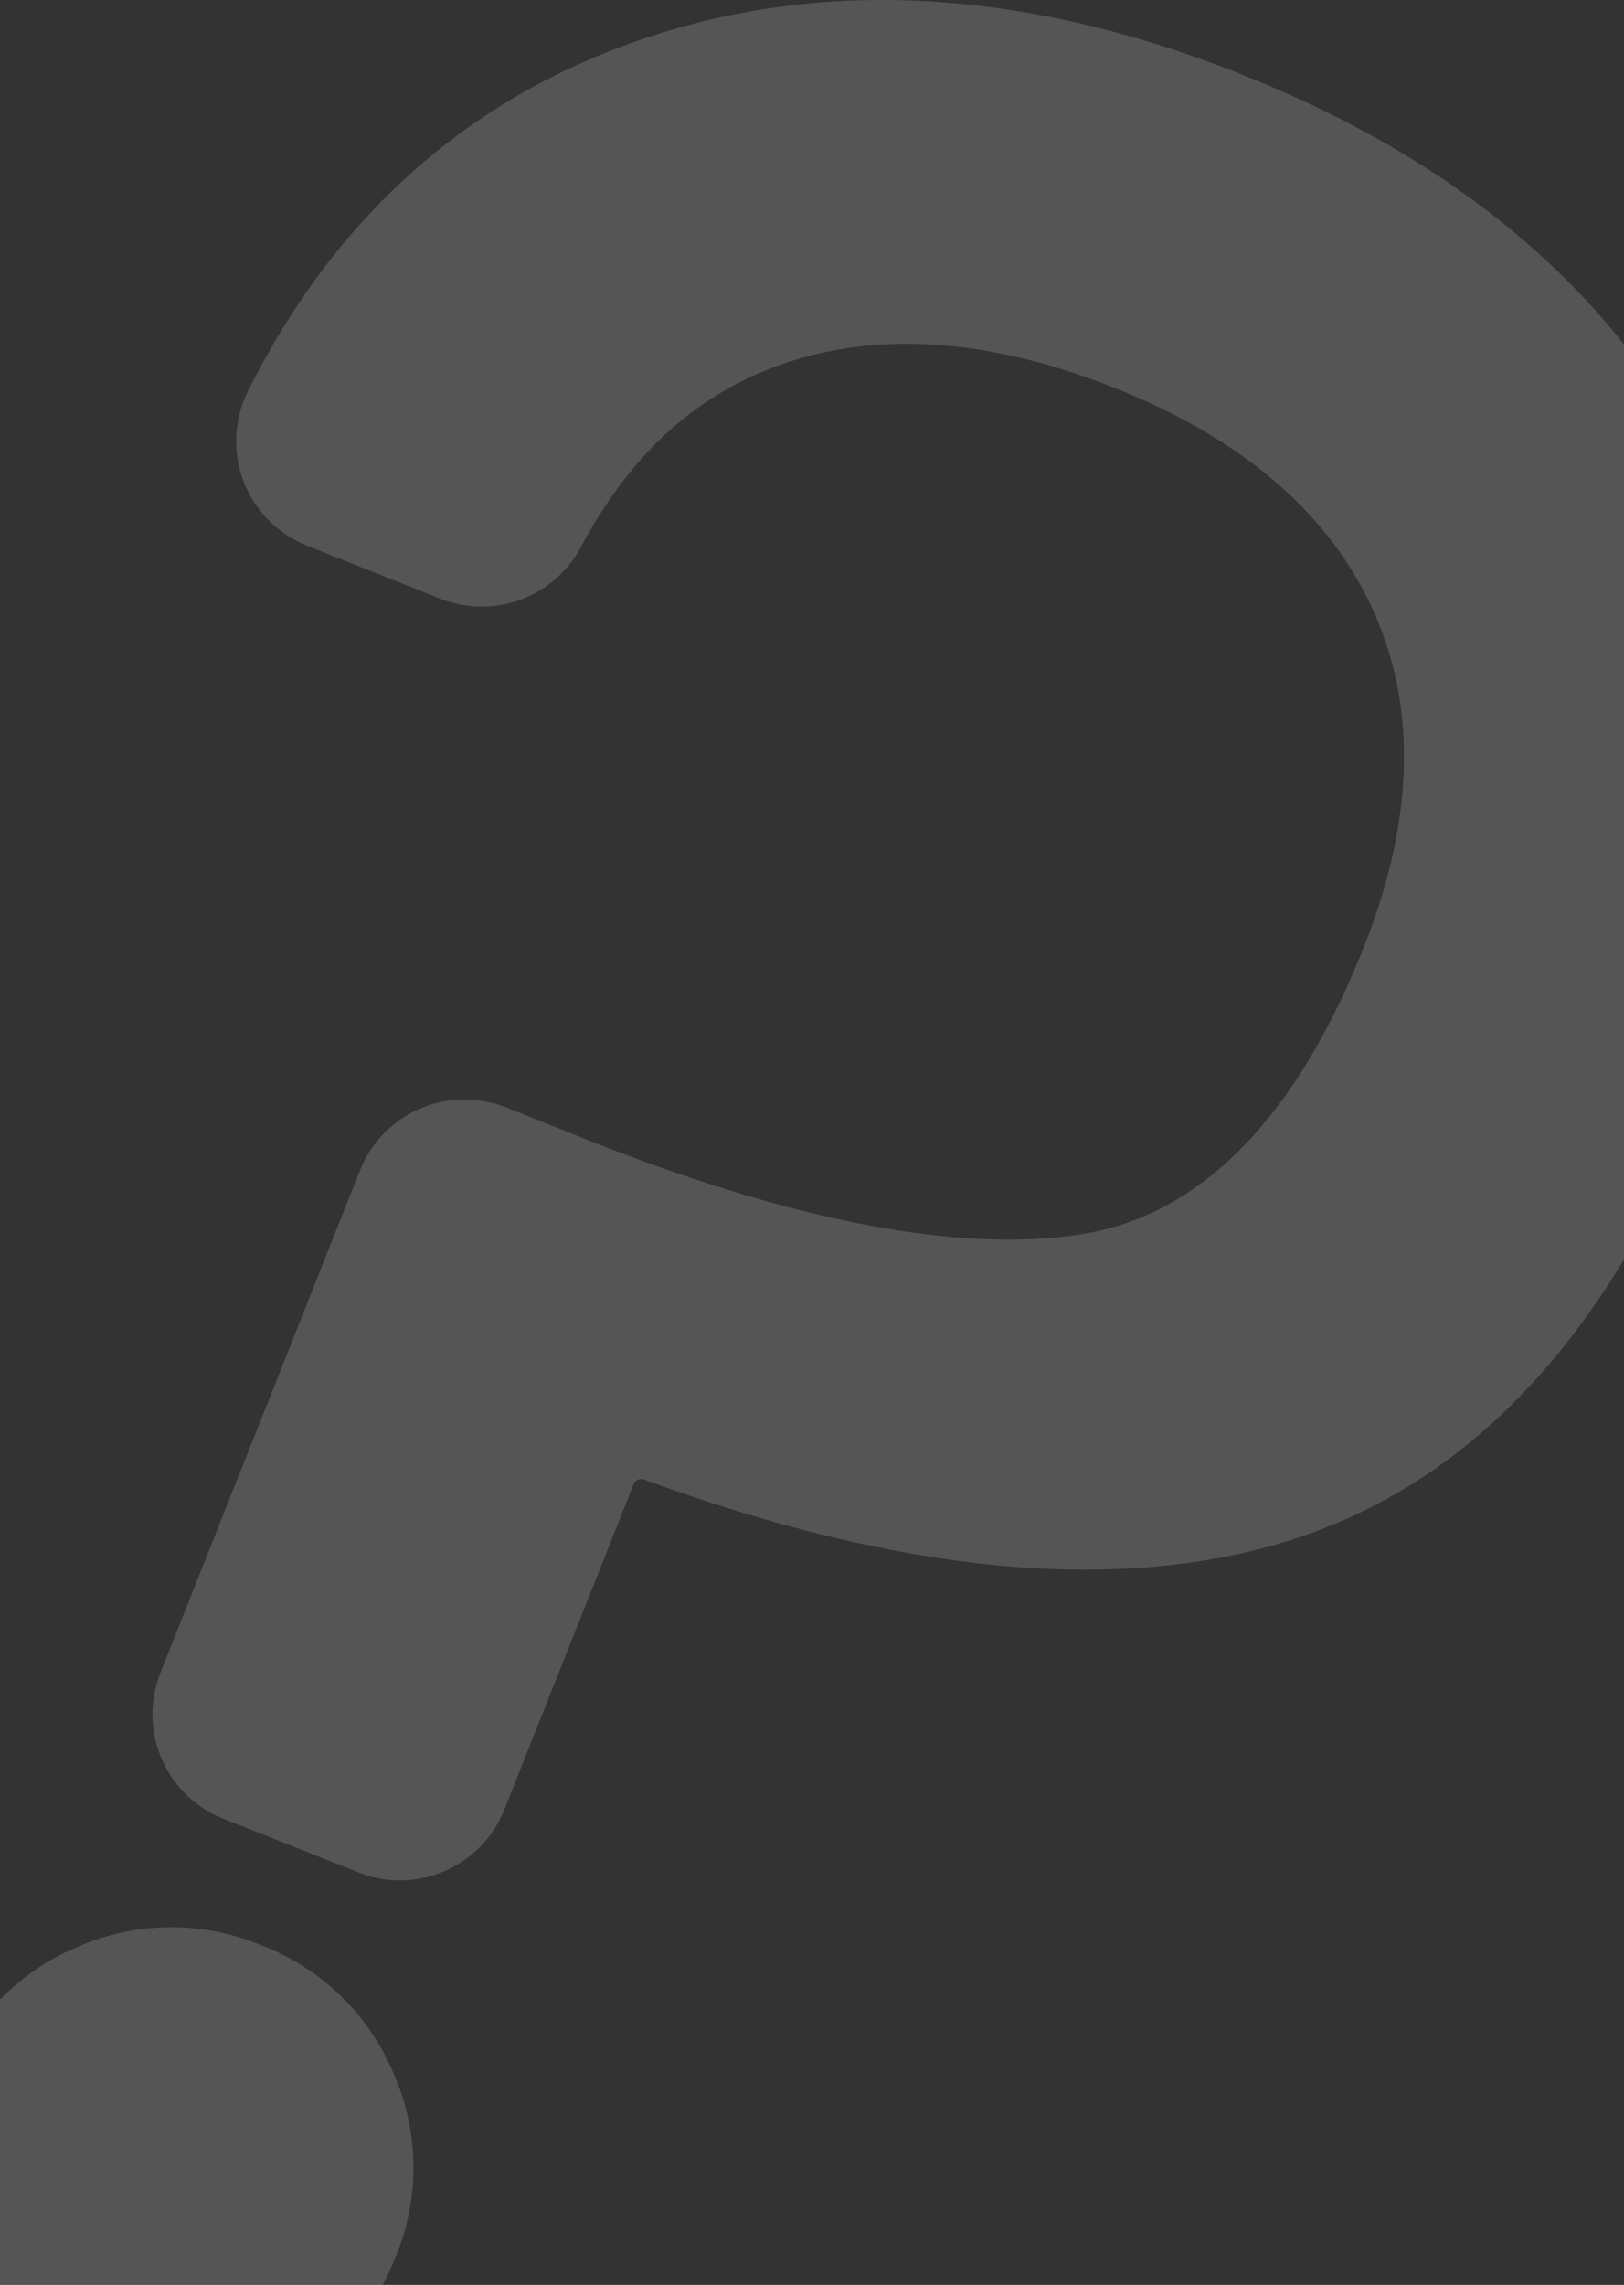 <svg xmlns="http://www.w3.org/2000/svg" width="318" height="447.218" viewBox="0 0 318 447.218"><rect x="0" y="0" width="318" height="447.218" fill="#333333" stroke="none"/><path d="M-1268.8-101v-55.852a46.212,46.212,0,0,1,15.049-10.243,45.582,45.582,0,0,1,36.049-.4,45.618,45.618,0,0,1,25.941,25.031,45.629,45.629,0,0,1,.4,36.051,52.331,52.331,0,0,1-2.51,5.411Zm76.7-79.237a21.886,21.886,0,0,1-5.893-1.265q-.3-.109-.6-.229l-26.471-10.52a21.854,21.854,0,0,1-12.074-11.731,21.849,21.849,0,0,1-.243-16.834l39.082-98.344a22.02,22.02,0,0,1,28.565-12.318l11.29,4.488c42.213,17.261,76.161,24.127,100.96,20.417,23.55-3.529,42.315-22.487,55.774-56.347,9.763-24.568,10.4-46.652,1.887-65.637-8.552-19.046-25.6-33.753-50.651-43.712-25.134-9.988-47.662-11.336-66.952-4.011-15.934,6.055-28.238,17.541-37.61,35.114a22,22,0,0,1-27.541,10.125l-26.095-10.372a22.04,22.04,0,0,1-12.427-12.6,22.049,22.049,0,0,1,.872-17.681c16.293-32.609,40.813-55.256,72.89-67.313,36.9-13.864,77.821-12.067,121.635,5.344,32.053,12.738,57.132,30.45,74.9,52.843v179.091q-17.354,28.9-41.6,44.041l0,0-.291.18-.264.163-.027.016a103.7,103.7,0,0,1-24.178,10.886c-33.466,10.184-75.71,6.077-125.557-12.2a1.586,1.586,0,0,0-2,.9l-25.31,63.688a22.034,22.034,0,0,1-20.471,13.872Q-1191.293-180.178-1192.092-180.237Z" transform="translate(1268.797 548.218)" fill="rgba(252,252,252,0.17)"/></svg>